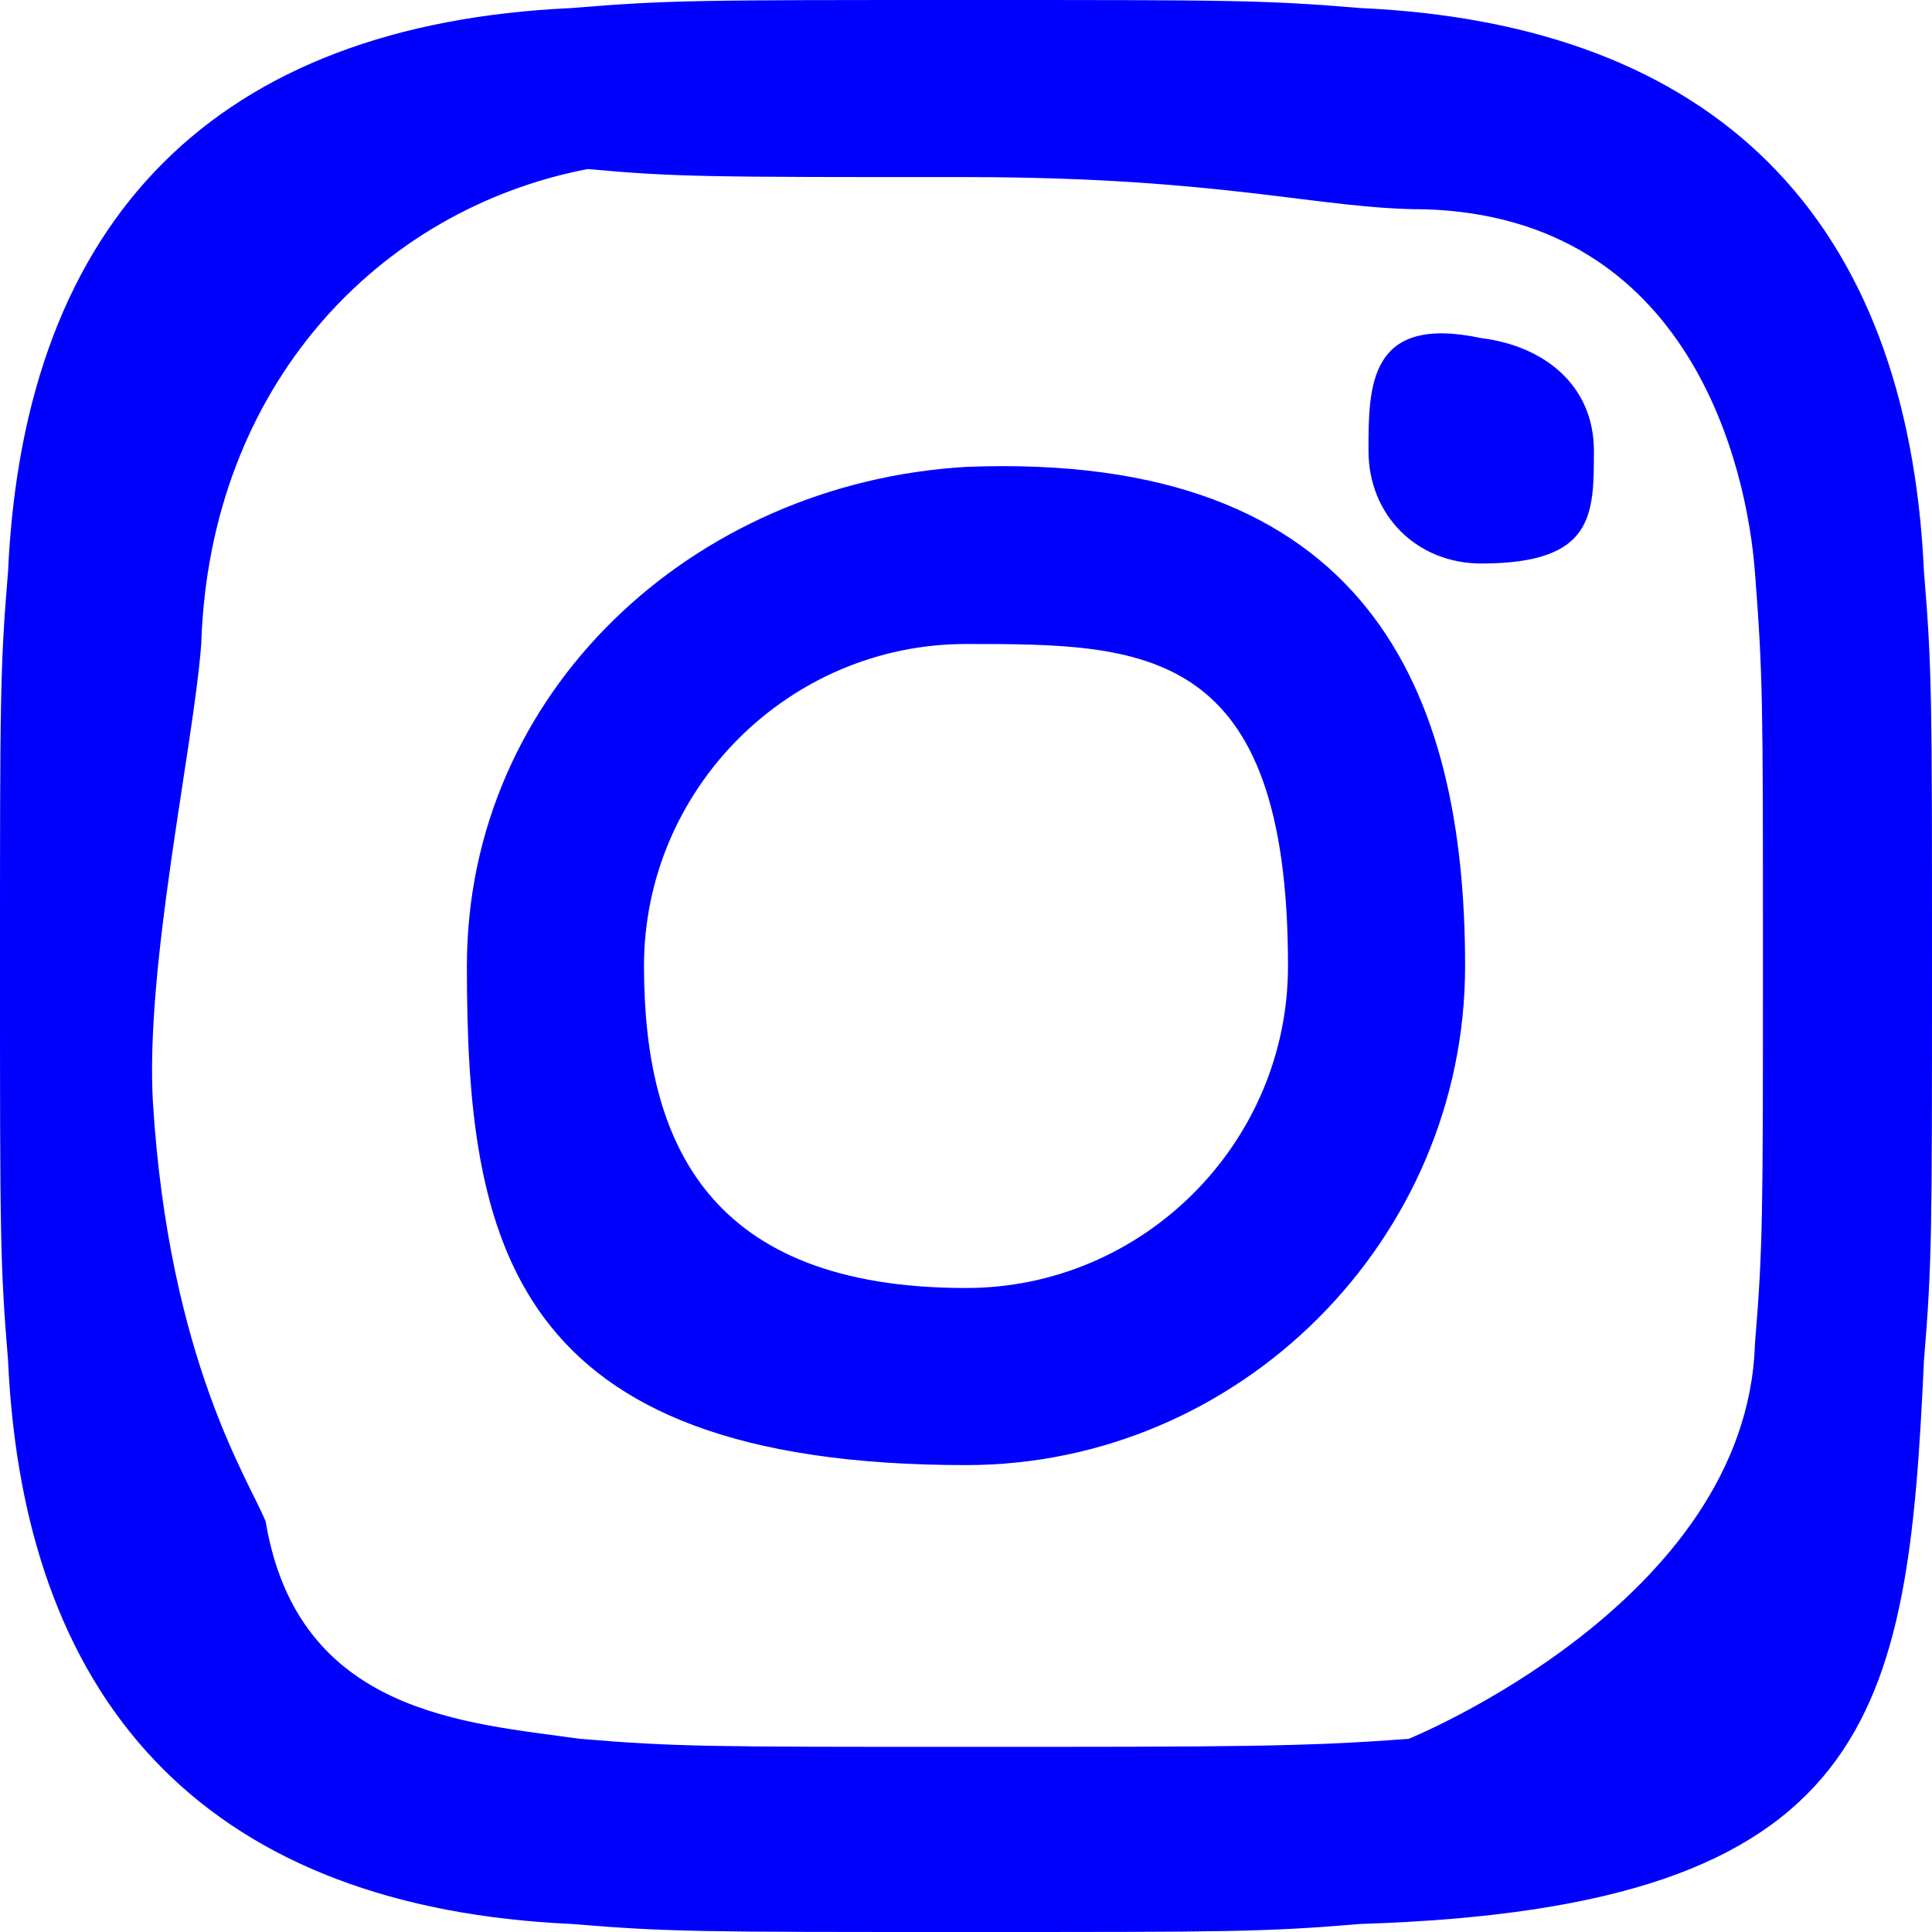 <?xml version="1.0" encoding="utf-8"?>
<!-- Generator: Adobe Illustrator 26.5.0, SVG Export Plug-In . SVG Version: 6.00 Build 0)  -->
<svg version="1.1" id="Layer_1" xmlns="http://www.w3.org/2000/svg" xmlns:xlink="http://www.w3.org/1999/xlink" x="0px" y="0px"
	 viewBox="0 0 24 24" style="enable-background:new 0 0 24 24;" xml:space="preserve">
<style type="text/css">
	.st0{fill:#0000FF;}
</style>
<path class="st0" d="M12,2.2c3.2,0,4.4,0.4,5.7,0.4c3.3,0.1,4,3.2,4.1,4.5c0.1,1.3,0.1,1.6,0.1,4.8s0,3.6-0.1,4.8
	c-0.1,3.2-4.3,4.9-4.3,4.9c-1.3,0.1-2.2,0.1-5.5,0.1c-3.2,0-3.6,0-4.8-0.1c-1.4-0.2-3.5-0.3-3.9-2.7c-0.2-0.5-1.2-2-1.4-5.2
	C1.8,12,2.4,9.3,2.5,8c0.1-3.2,2.2-5.4,4.8-5.9C8.4,2.2,8.8,2.2,12,2.2z M12,0C8.7,0,8.3,0,7.1,0.1c-4.4,0.2-6.8,2.6-7,7
	C0,8.3,0,8.7,0,12s0,3.7,0.1,4.9c0.2,4.4,2.6,6.8,7,7C8.3,24,8.7,24,12,24s3.7,0,4.9-0.1c6.4-0.2,6.8-2.6,7-7C24,15.7,24,15.3,24,12
	s0-3.7-0.1-4.9c-0.2-4.4-2.6-6.8-7-7C15.7,0,15.3,0,12,0z M12,5.8C8.6,6,5.8,8.6,5.8,12s0.5,6.2,6.2,6.2c3.4,0,6.2-2.8,6.2-6.2
	S17,5.6,12,5.8z M12,16c-3.2,0-4-1.8-4-4s1.8-4,4-4s4,0,4,4C16,14.2,14.2,16,12,16z M18.4,4.2C17,3.9,17,4.8,17,5.6S17.6,7,18.4,7
	c1.4,0,1.4-0.6,1.4-1.4S19.2,4.3,18.4,4.2z"/>
</svg>
